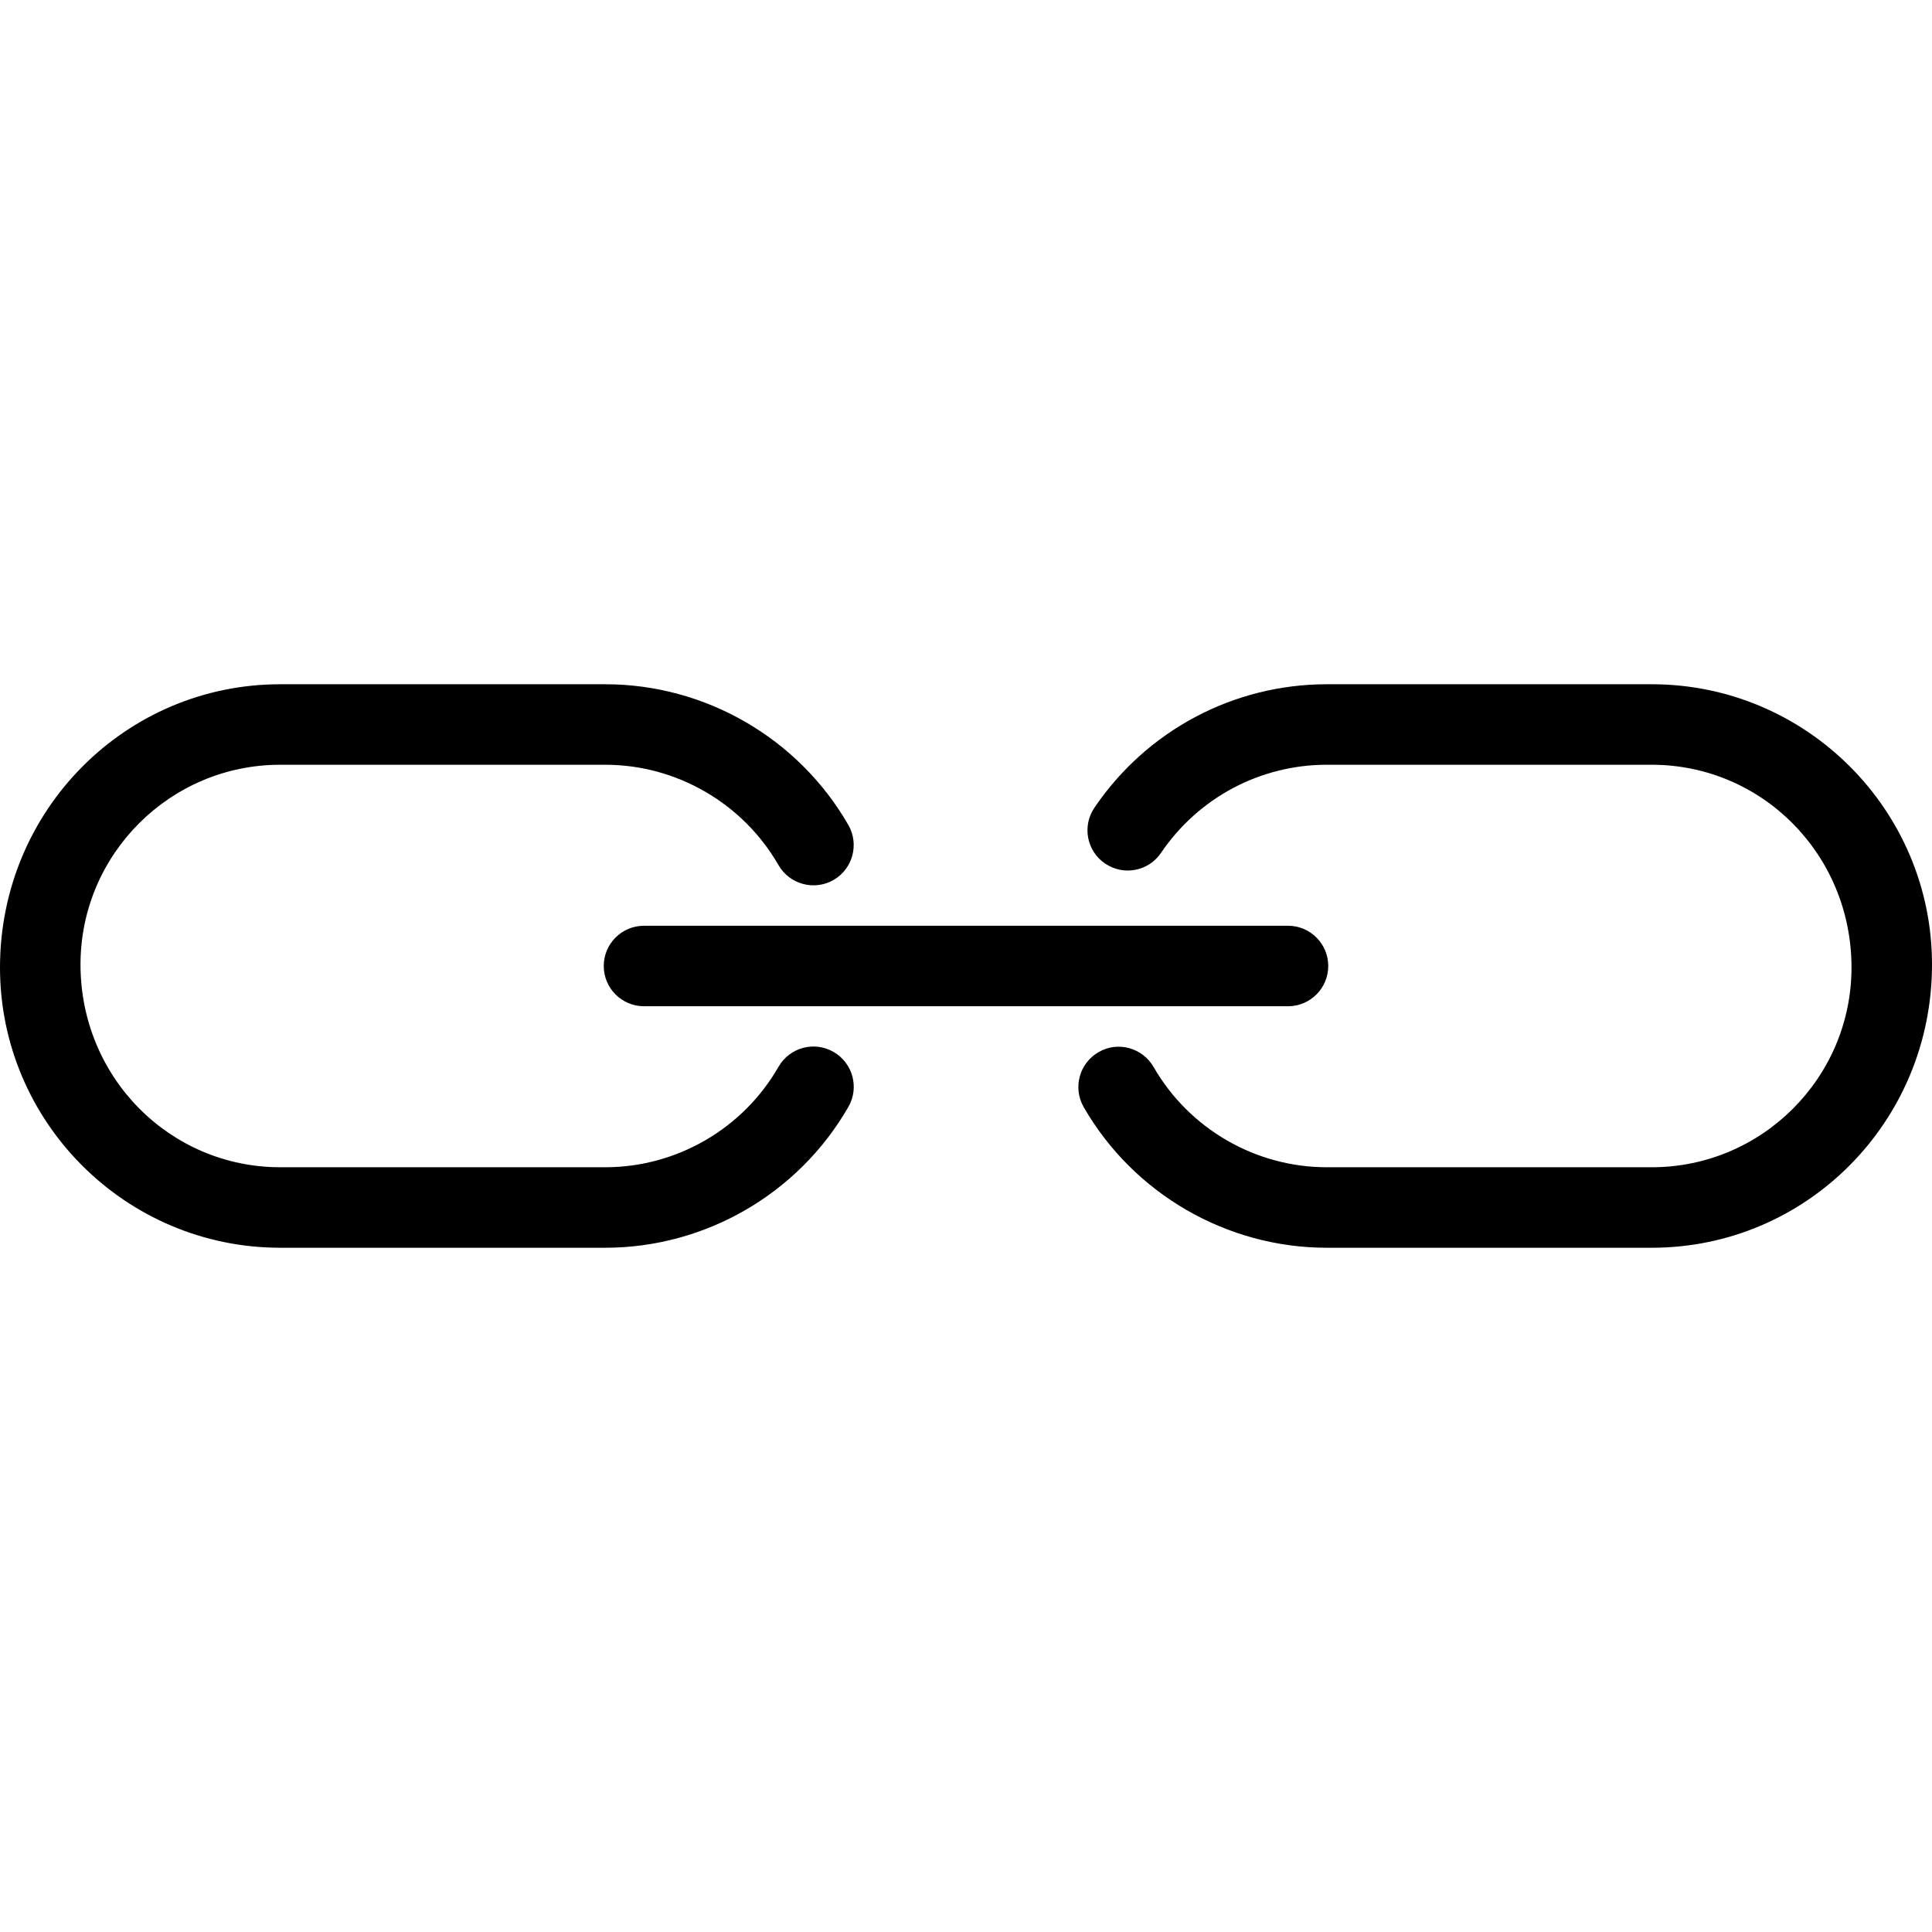 <?xml version="1.0" ?><svg style="enable-background:new 0 0 24 24;" version="1.1" viewBox="0 0 24 24" xml:space="preserve" xmlns="http://www.w3.org/2000/svg" xmlns:xlink="http://www.w3.org/1999/xlink"><style type="text/css">
	.st0{display:none;}
</style><g class="st0" id="grid"/><g id="icon"><path d="M7.519,8.5H3.481C1.562,8.5,0,10.062,0,12.019C0,13.938,1.562,15.5,3.481,15.5h4.037c1.244,0,2.401-0.67,3.021-1.75   c0.138-0.24,0.055-0.545-0.185-0.683c-0.24-0.138-0.545-0.055-0.683,0.185C9.23,14.022,8.405,14.5,7.519,14.5H3.481   C2.113,14.5,1,13.387,1,11.981C1,10.613,2.113,9.5,3.481,9.5h4.037c0.886,0,1.711,0.478,2.153,1.247   c0.138,0.24,0.445,0.321,0.683,0.185c0.239-0.138,0.322-0.443,0.185-0.683C9.919,9.17,8.762,8.5,7.519,8.5z"/><path d="M20.519,8.5h-4.037c-1.158,0-2.237,0.574-2.887,1.534c-0.155,0.229-0.095,0.54,0.134,0.694   c0.229,0.155,0.54,0.095,0.694-0.134C14.887,9.909,15.656,9.5,16.481,9.5h4.037C21.887,9.5,23,10.613,23,12.019   c0,1.368-1.113,2.481-2.481,2.481h-4.037c-0.886,0-1.71-0.477-2.152-1.246c-0.139-0.24-0.447-0.323-0.683-0.184   c-0.24,0.138-0.322,0.443-0.185,0.683c0.62,1.077,1.777,1.747,3.02,1.747h4.037c1.92,0,3.481-1.562,3.481-3.519   C24,10.062,22.438,8.5,20.519,8.5z"/><path d="M7.5,12c0,0.276,0.224,0.5,0.5,0.5h8c0.276,0,0.5-0.224,0.5-0.5s-0.224-0.5-0.5-0.5H8C7.724,11.5,7.5,11.724,7.5,12z"/></g></svg>